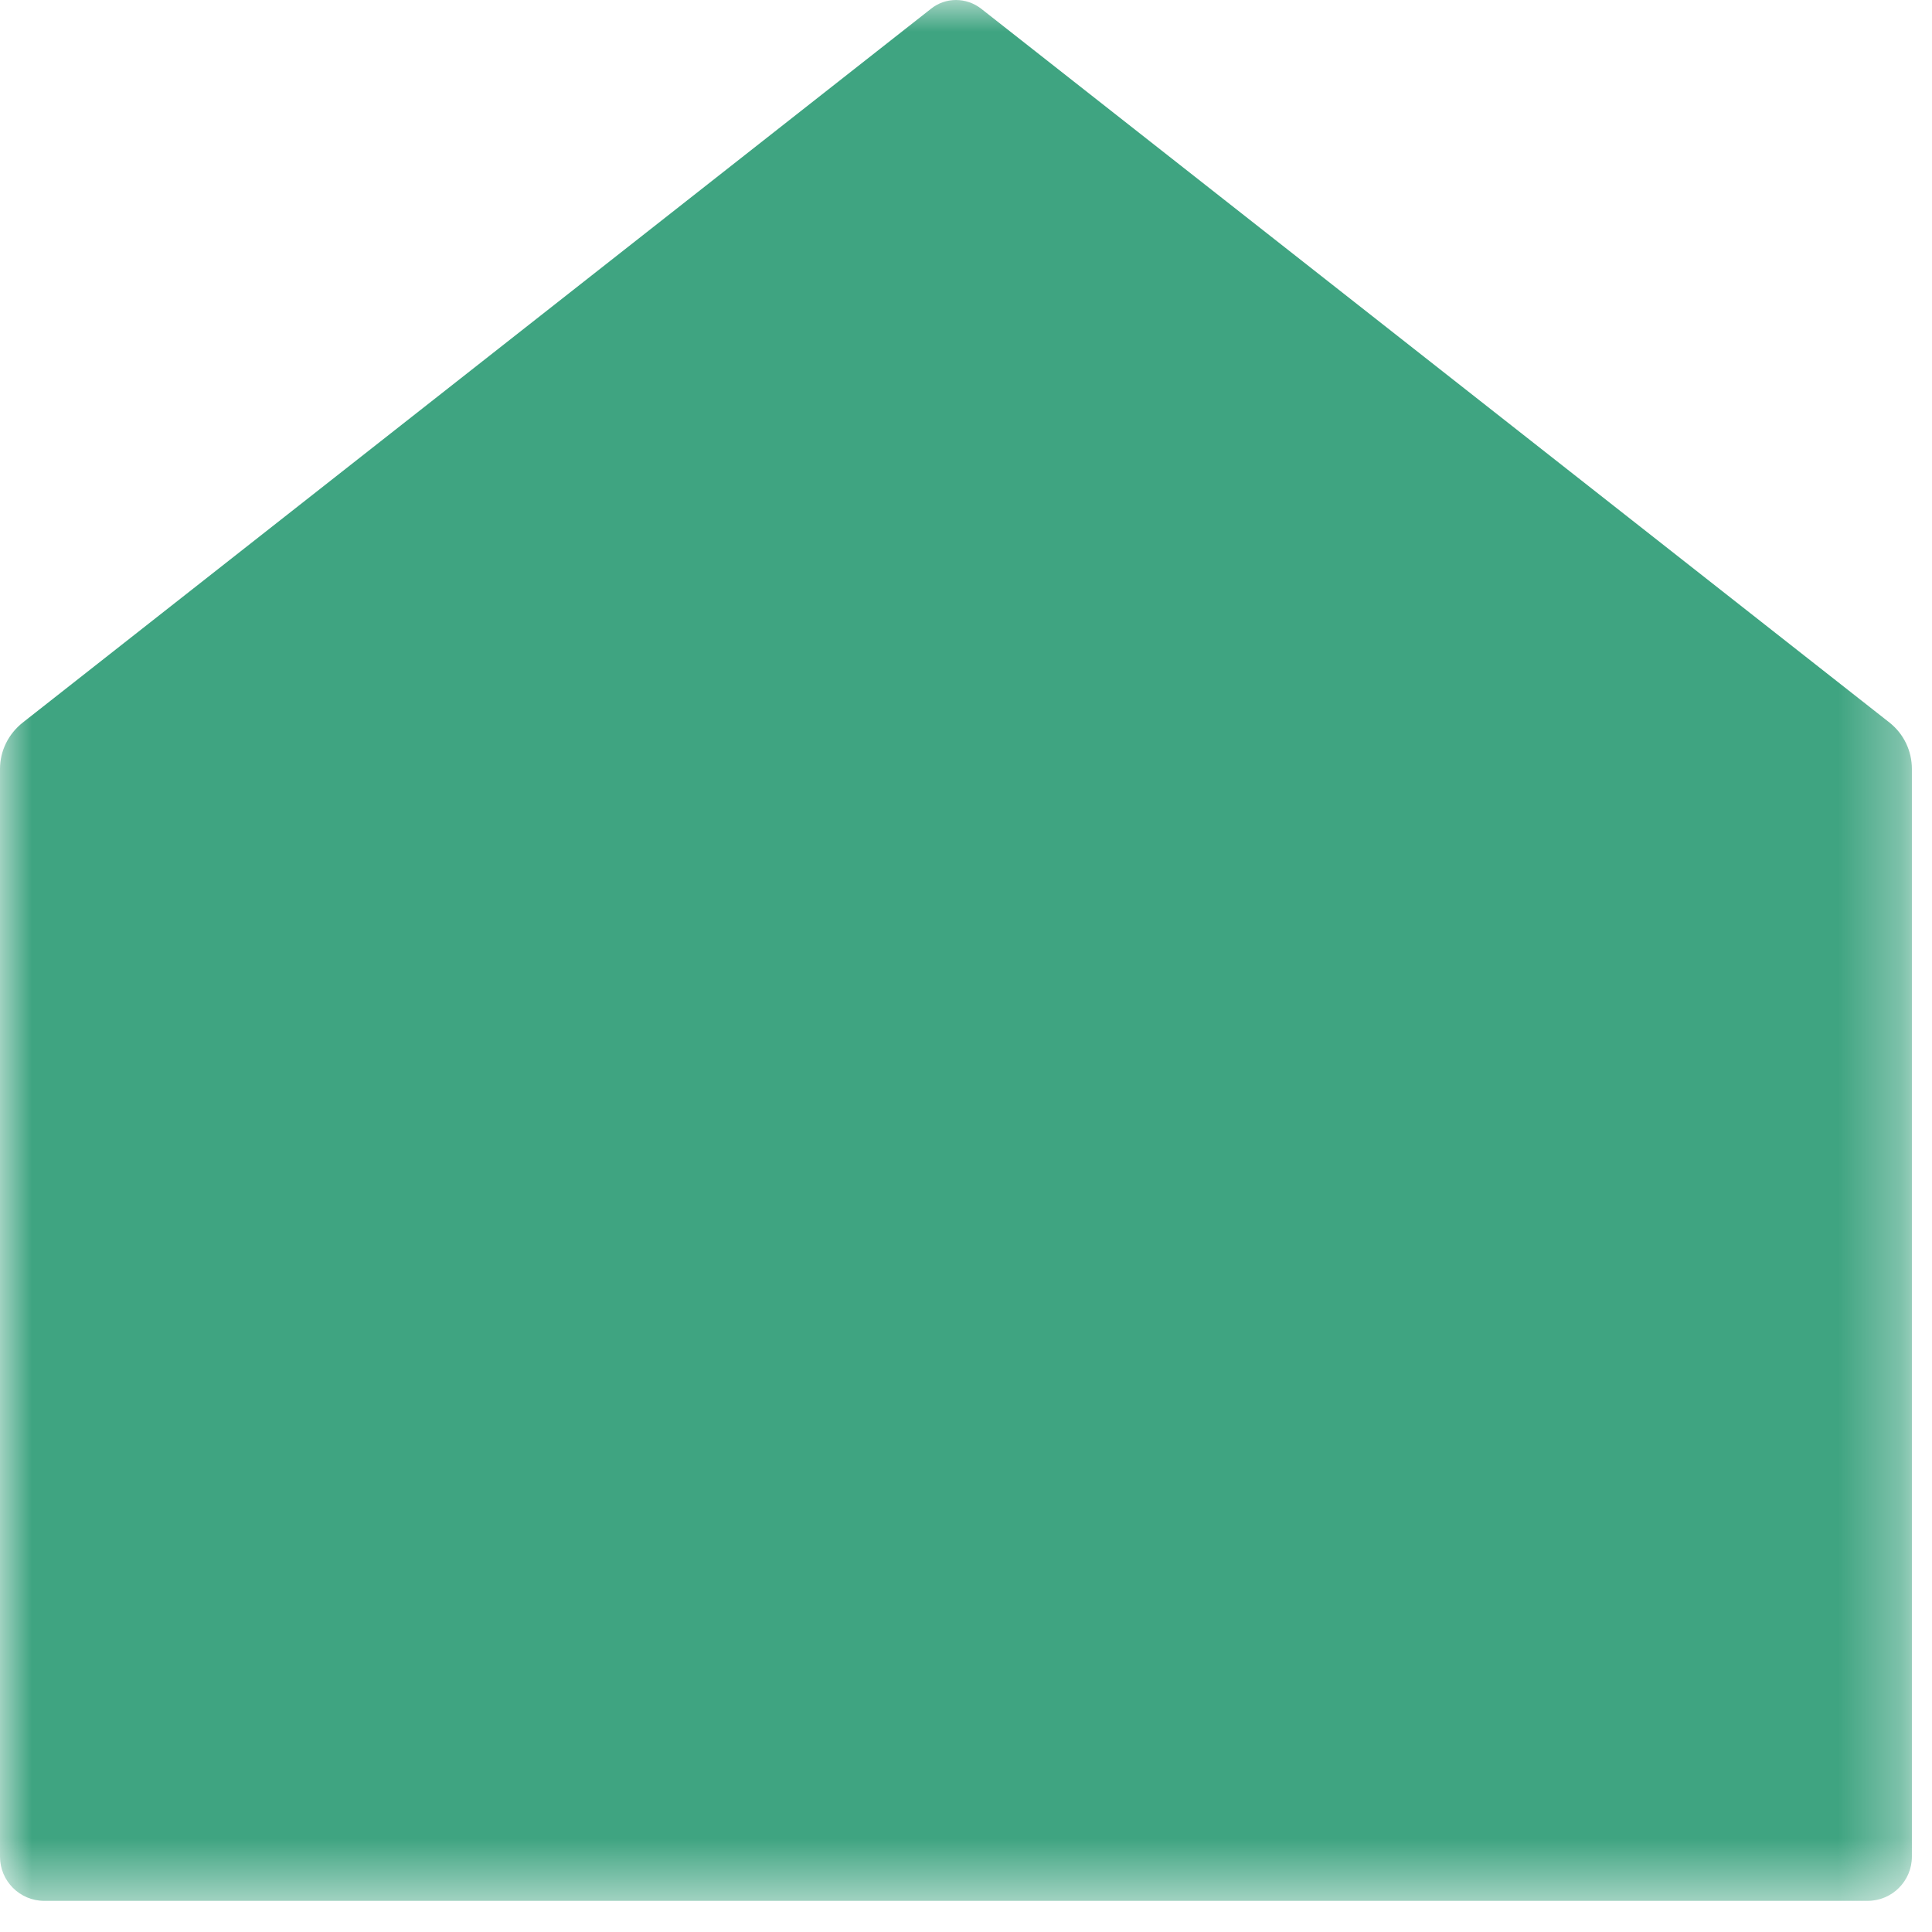 <svg width="31" height="31" viewBox="0 0 31 31" fill="none" xmlns="http://www.w3.org/2000/svg">
<mask id="mask0_229_1006" style="mask-type:luminance" maskUnits="userSpaceOnUse" x="0" y="0" width="31" height="31">
<path d="M0 0H30.677V30.5H0V0Z" fill="white"/>
</mask>
<g mask="url(#mask0_229_1006)">
<path d="M29.969 30.5H0.708C0.318 30.5 0 30.182 0 29.792V12.338C0 12.047 0.135 11.776 0.365 11.594L14.938 0.141C15.172 -0.047 15.505 -0.047 15.745 0.141L30.318 11.594C30.547 11.776 30.677 12.047 30.677 12.338V29.792C30.677 30.182 30.359 30.5 29.969 30.5Z" fill="#3FA481"/>
</g>
</svg>

